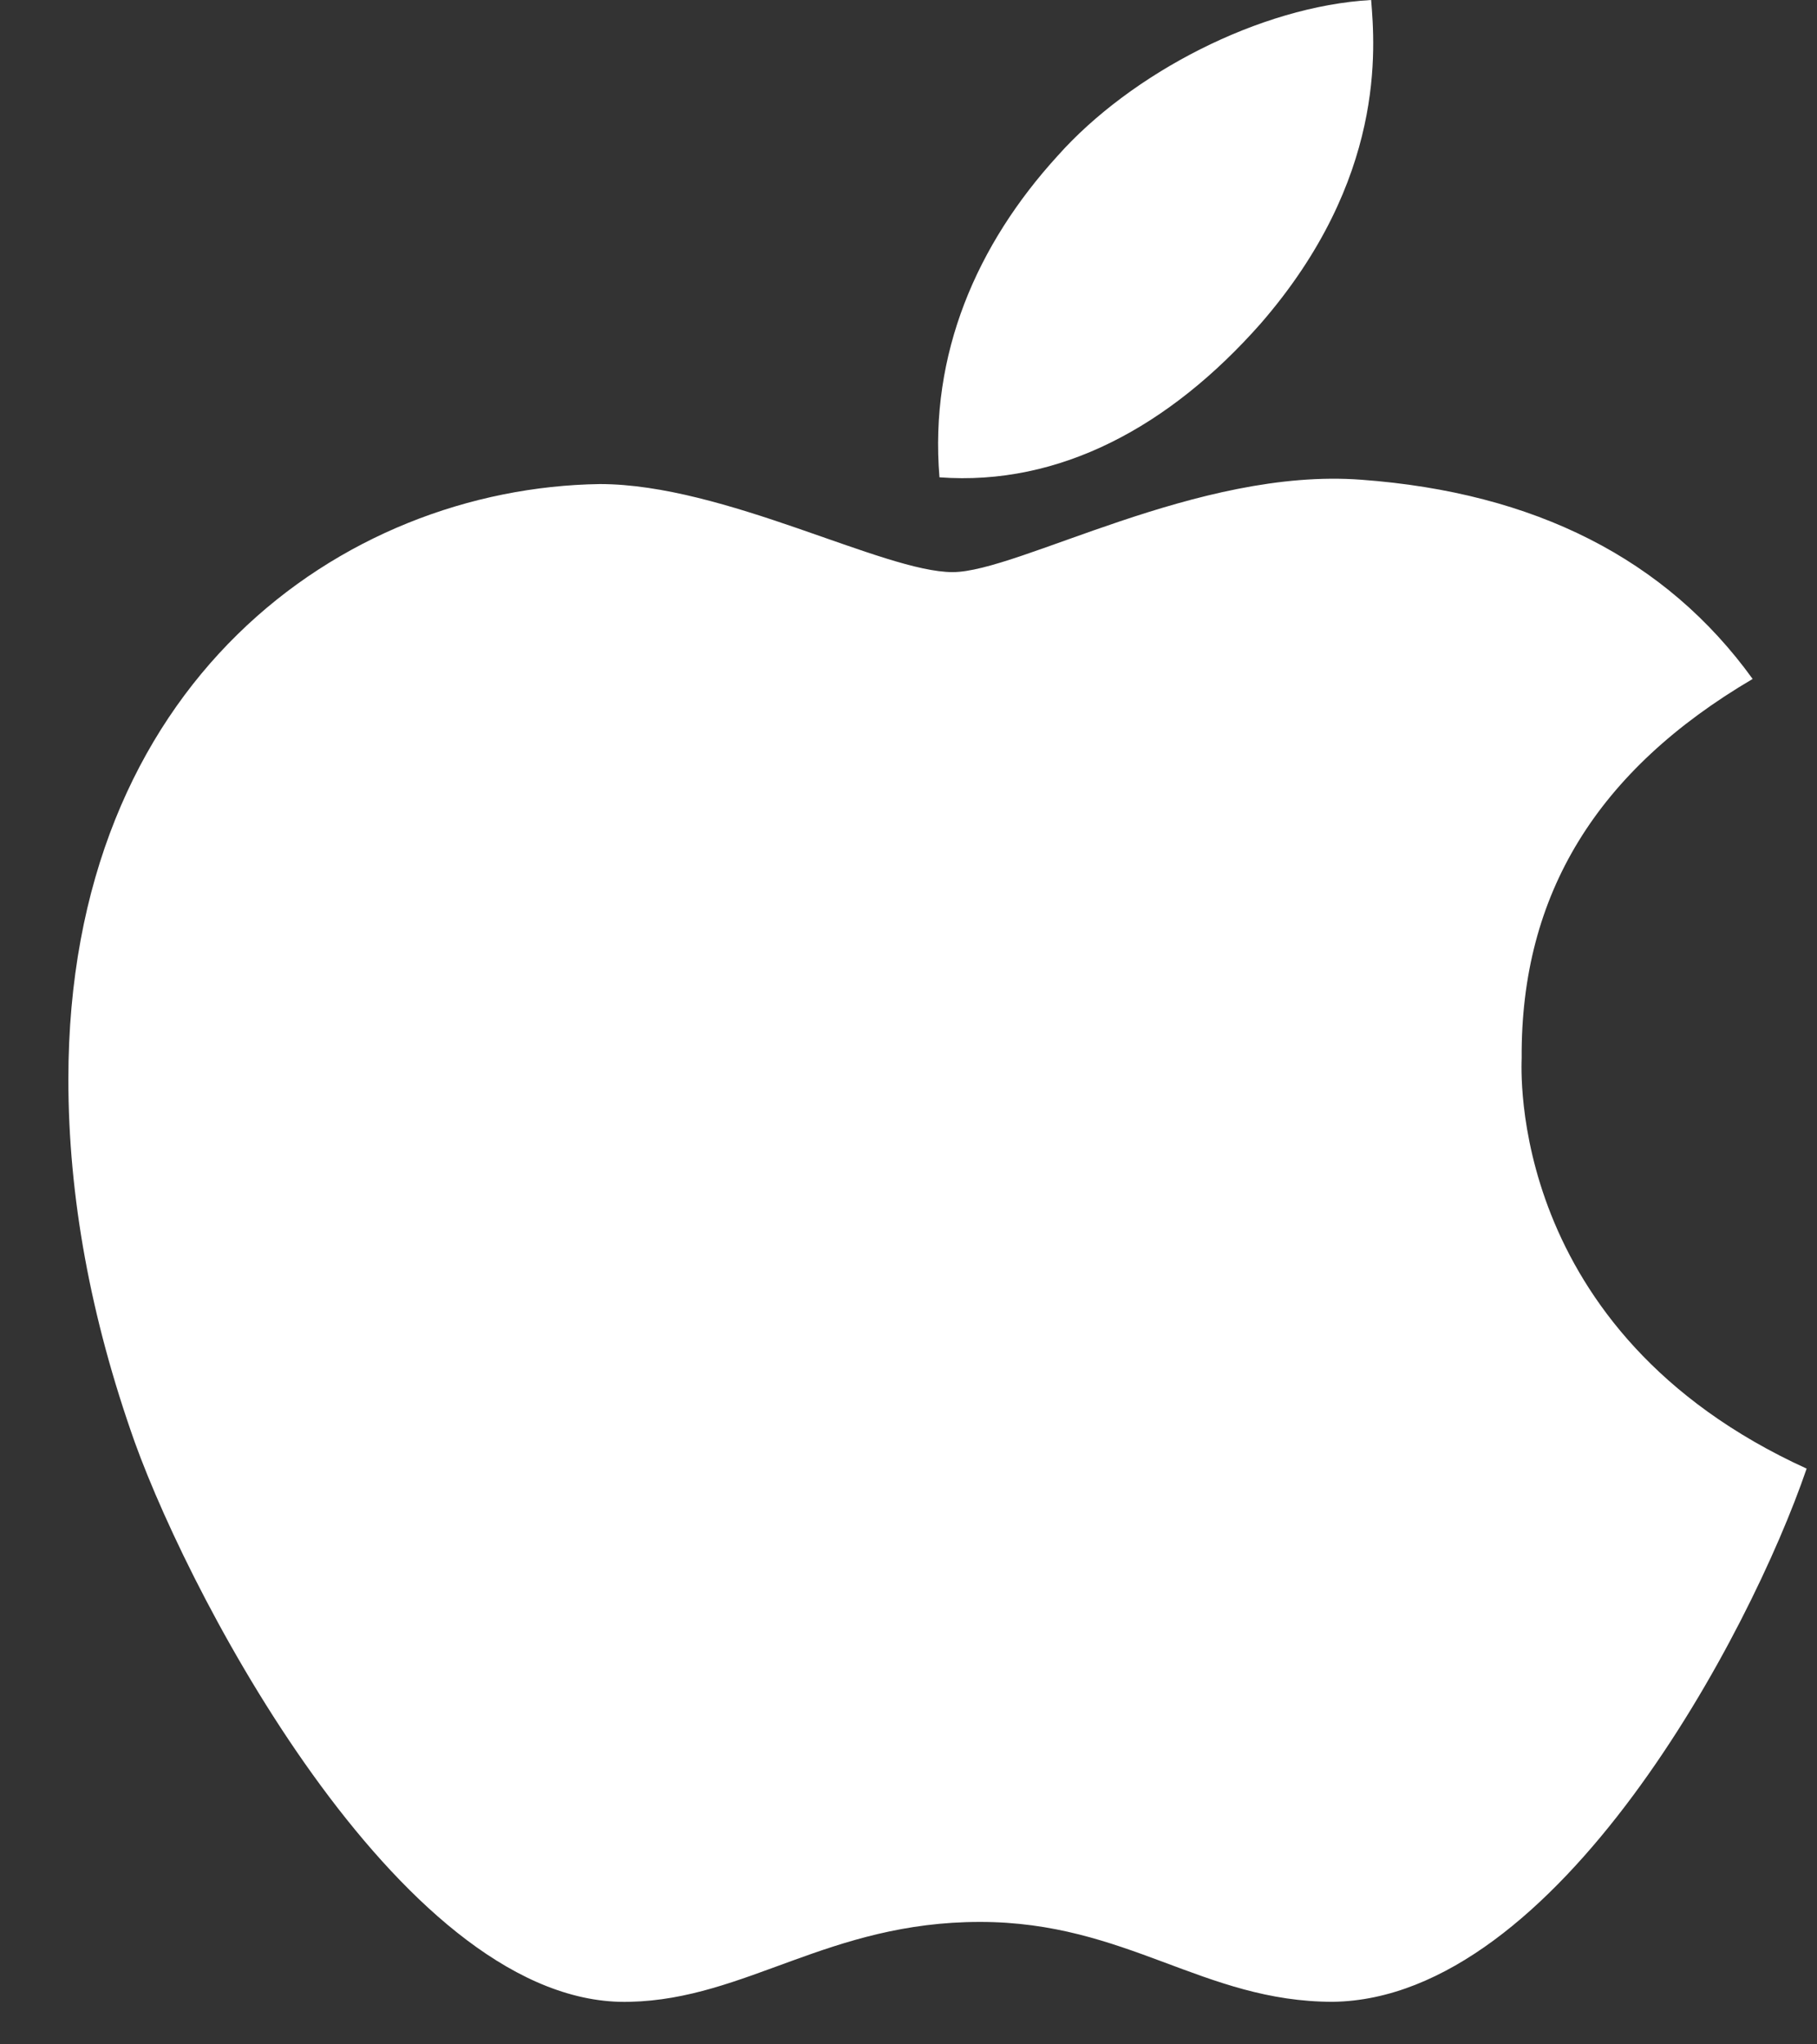 <svg width="24" height="27" viewBox="0 0 24 27" fill="none" xmlns="http://www.w3.org/2000/svg">
<rect x="0" y="0" width="24" height="27" fill="#333333" stroke="none"/>
<g clip-path="url(#clip0_1579_172)">
<path d="M20.099 13.972C20.086 11.805 21.101 10.172 23.15 8.967C22.004 7.379 20.27 6.505 17.983 6.336C15.819 6.171 13.45 7.556 12.583 7.556C11.667 7.556 9.571 6.393 7.922 6.393C4.519 6.444 0.903 9.018 0.903 14.255C0.903 15.803 1.195 17.401 1.78 19.047C2.561 21.214 5.38 26.524 8.32 26.438C9.857 26.403 10.944 25.383 12.944 25.383C14.886 25.383 15.891 26.438 17.606 26.438C20.572 26.397 23.121 21.57 23.863 19.396C19.885 17.582 20.099 14.083 20.099 13.972ZM16.646 4.28C18.312 2.367 18.161 0.626 18.111 0C16.64 0.083 14.938 0.969 13.969 2.059C12.902 3.229 12.274 4.674 12.409 6.304C13.999 6.422 15.451 5.631 16.646 4.28Z" fill="white"/>
</g>
<defs>
<clipPath id="clip0_1579_172">
<rect width="22.96" height="26.439" fill="white" transform="translate(0.903)"/>
</clipPath>
</defs>
</svg>
